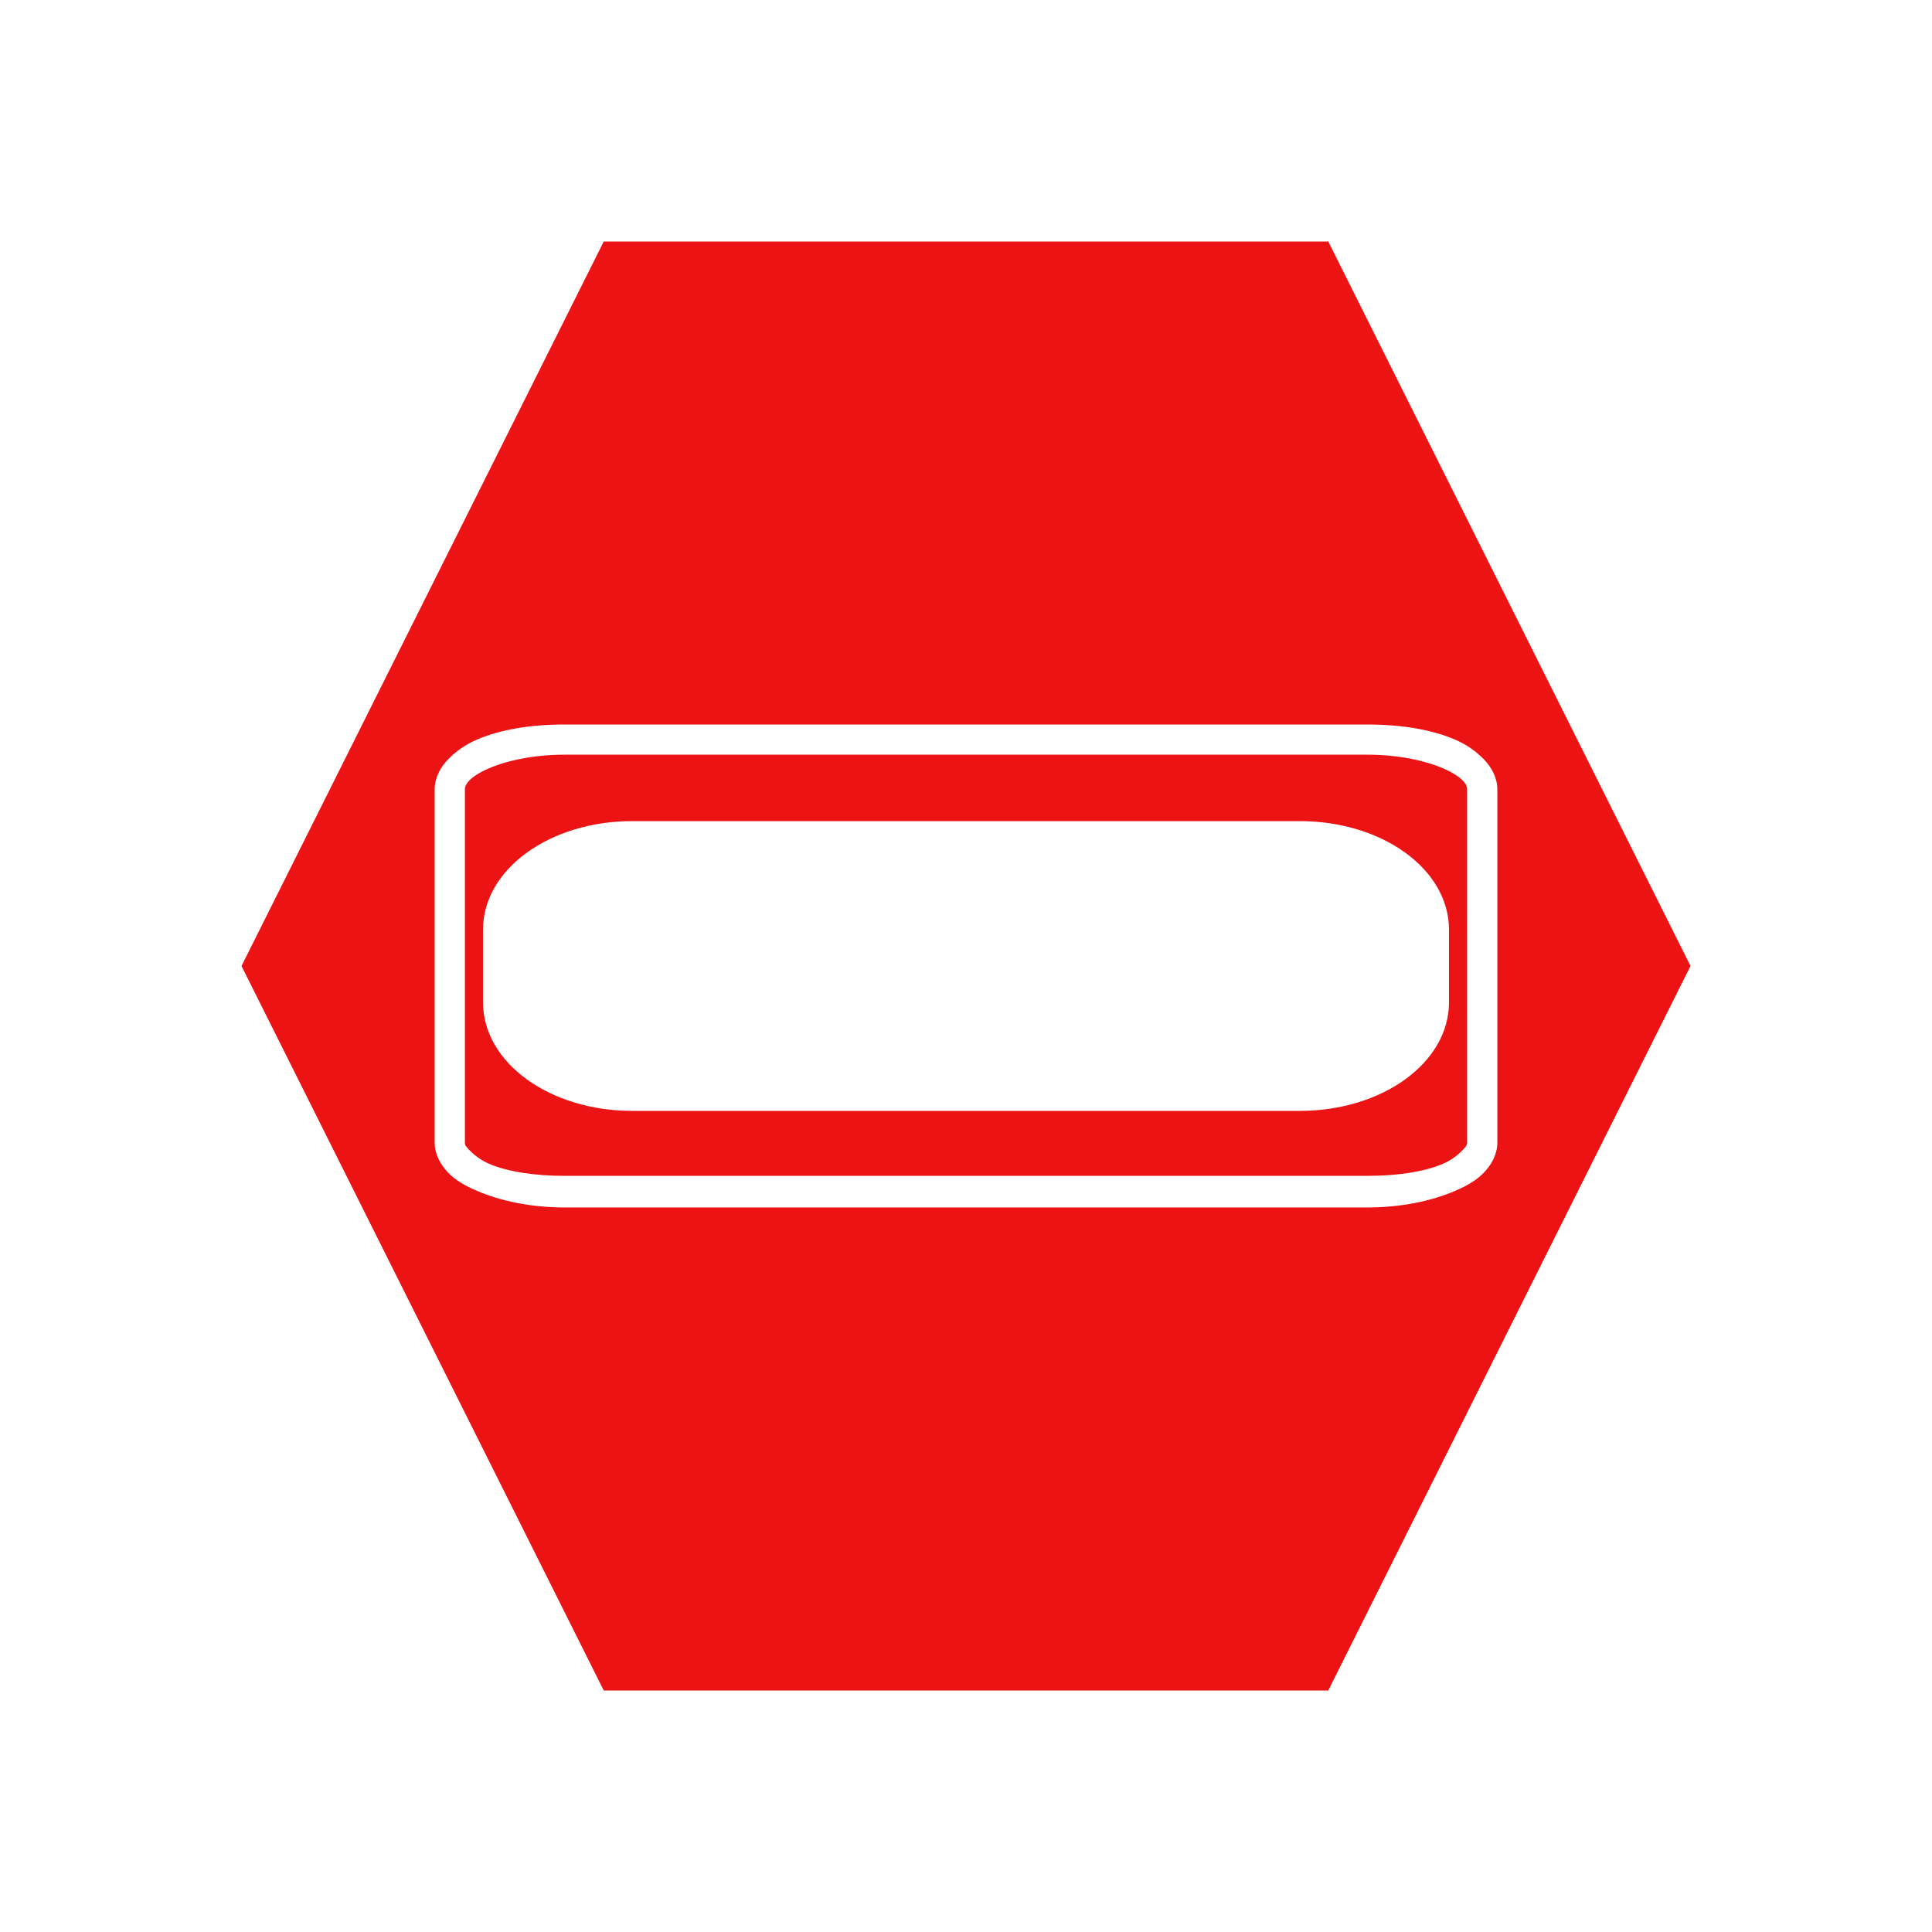 <?xml version="1.0" encoding="UTF-8" standalone="no"?>
<!-- Created with Inkscape (http://www.inkscape.org/) -->

<svg
   xmlns:dc="http://purl.org/dc/elements/1.1/"
   xmlns:cc="http://creativecommons.org/ns#"
   xmlns:rdf="http://www.w3.org/1999/02/22-rdf-syntax-ns#"
   xmlns:svg="http://www.w3.org/2000/svg"
   xmlns="http://www.w3.org/2000/svg"
   xmlns:xlink="http://www.w3.org/1999/xlink"
   xmlns:sodipodi="http://sodipodi.sourceforge.net/DTD/sodipodi-0.dtd"
   xmlns:inkscape="http://www.inkscape.org/namespaces/inkscape"
   width="48"
   height="48"
   id="svg2"
   version="1.1"
   inkscape:version="0.48.3.1 r9886"
   sodipodi:docname="abort.svg"
   enable-background="new"
   inkscape:export-filename="/home/kedzie/git/VirtualBox-Manager/VBoxManager/res/drawable-mdpi/working/Holo-Light/ic_list_abort.png"
   inkscape:export-xdpi="60"
   inkscape:export-ydpi="60">
  <defs
     id="defs4">
    <linearGradient
       id="linearGradient3800">
      <stop
         style="stop-color:#f9f9f9;stop-opacity:1;"
         offset="0"
         id="stop3802" />
      <stop
         style="stop-color:#dfdfdf;stop-opacity:1;"
         offset="1"
         id="stop3804" />
    </linearGradient>
    <linearGradient
       inkscape:collect="always"
       xlink:href="#linearGradient3800"
       id="linearGradient3891"
       x1="48"
       y1="1058.362"
       x2="48"
       y2="1082.362"
       gradientUnits="userSpaceOnUse"
       gradientTransform="translate(-9,0)" />
    <linearGradient
       inkscape:collect="always"
       xlink:href="#linearGradient3800-1"
       id="linearGradient4775-4"
       x1="-8"
       y1="1055.362"
       x2="-8"
       y2="1080.362"
       gradientUnits="userSpaceOnUse"
       gradientTransform="translate(-8.5,-30.5)" />
    <linearGradient
       id="linearGradient3800-1">
      <stop
         style="stop-color:#f9f9f9;stop-opacity:1;"
         offset="0"
         id="stop3802-8" />
      <stop
         style="stop-color:#dfdfdf;stop-opacity:1;"
         offset="1"
         id="stop3804-7" />
    </linearGradient>
    <linearGradient
       y2="1080.362"
       x2="-8"
       y1="1055.362"
       x1="-8"
       gradientTransform="translate(-8.5,-30.5)"
       gradientUnits="userSpaceOnUse"
       id="linearGradient4855"
       xlink:href="#linearGradient3800-1"
       inkscape:collect="always" />
    <linearGradient
       inkscape:collect="always"
       xlink:href="#linearGradient3800-1"
       id="linearGradient4890"
       x1="16"
       y1="1026.362"
       x2="16"
       y2="1051.362"
       gradientUnits="userSpaceOnUse"
       gradientTransform="matrix(1.533,0,0,1.533,-0.533,-560.727)" />
    <linearGradient
       inkscape:collect="always"
       xlink:href="#linearGradient3800-1"
       id="linearGradient3892"
       gradientUnits="userSpaceOnUse"
       gradientTransform="matrix(1.533,0,0,1.533,-0.533,-560.727)"
       x1="16"
       y1="1021.362"
       x2="16"
       y2="1051.362" />
  </defs>
  <sodipodi:namedview
     id="base"
     pagecolor="#ffffff"
     bordercolor="#666666"
     borderopacity="1.0"
     inkscape:pageopacity="0.0"
     inkscape:pageshadow="2"
     inkscape:zoom="12.239653"
     inkscape:cx="22.023358"
     inkscape:cy="26.035456"
     inkscape:document-units="px"
     inkscape:current-layer="layer3"
     showgrid="true"
     inkscape:window-width="1280"
     inkscape:window-height="951"
     inkscape:window-x="0"
     inkscape:window-y="24"
     inkscape:window-maximized="1"
     inkscape:snap-global="true"
     inkscape:snap-bbox="true"
     inkscape:bbox-nodes="false"
     inkscape:snap-nodes="false">
    <inkscape:grid
       type="xygrid"
       id="grid3752"
       empspacing="5"
       visible="true"
       enabled="true"
       snapvisiblegridlinesonly="true" />
  </sodipodi:namedview>
  <g
     inkscape:label="Holo-Light"
     inkscape:groupmode="layer"
     id="layer1"
     transform="translate(0,-1004.362)"
     style="display:none">
    <path
       inkscape:connector-curvature="0"
       style="fill:#333333;fill-opacity:0.6;stroke:none"
       d="m 15,1010.362 -9,18 9,18 18,0 9,-18 -9,-18 -18,0 z m -0.975,12 19.95,0 c 0.836,0 1.593,0.125 2.175,0.375 0.291,0.125 0.52,0.291 0.713,0.487 0.193,0.197 0.338,0.462 0.338,0.75 l 0,8.775 c 0,0.288 -0.145,0.553 -0.338,0.75 -0.193,0.197 -0.422,0.325 -0.713,0.45 -0.582,0.251 -1.339,0.412 -2.175,0.412 l -19.95,0 c -0.836,0 -1.593,-0.162 -2.175,-0.412 -0.291,-0.125 -0.52,-0.253 -0.713,-0.45 -0.193,-0.197 -0.338,-0.462 -0.338,-0.75 l 0,-8.775 c 0,-0.288 0.145,-0.553 0.338,-0.75 0.193,-0.197 0.422,-0.362 0.713,-0.487 0.582,-0.251 1.339,-0.375 2.175,-0.375 z m 0,0.75 c -0.749,0 -1.422,0.142 -1.875,0.338 -0.227,0.097 -0.391,0.202 -0.487,0.3 -0.096,0.099 -0.113,0.172 -0.113,0.225 l 0,8.775 c 0,0.054 0.016,0.089 0.113,0.188 0.096,0.098 0.261,0.24 0.487,0.338 0.453,0.194 1.126,0.3 1.875,0.3 l 19.95,0 c 0.749,0 1.422,-0.104 1.875,-0.3 0.227,-0.097 0.391,-0.239 0.487,-0.338 0.096,-0.098 0.113,-0.135 0.113,-0.188 l 0,-8.775 c 0,-0.053 -0.016,-0.127 -0.113,-0.225 -0.096,-0.098 -0.261,-0.203 -0.487,-0.3 -0.453,-0.195 -1.126,-0.338 -1.875,-0.338 l -19.95,0 z m 1.688,1.65 16.575,0 c 2.06,0 3.712,1.198 3.712,2.7 l 0,1.8 c 0,1.502 -1.653,2.7 -3.712,2.7 l -16.575,0 c -2.06,0 -3.713,-1.198 -3.713,-2.7 l 0,-1.8 c 0,-1.502 1.653,-2.7 3.713,-2.7 z"
       id="path4670-4-7" />
  </g>
  <g
     inkscape:groupmode="layer"
     id="layer2"
     inkscape:label="Holo-Dark"
     style="display:none">
    <path
       transform="translate(0,-1004.362)"
       id="path3772"
       d="m 15,1010.362 -9,18 9,18 18,0 9,-18 -9,-18 -18,0 z m -0.975,12 19.95,0 c 0.836,0 1.593,0.125 2.175,0.375 0.291,0.125 0.52,0.291 0.713,0.487 0.193,0.197 0.338,0.462 0.338,0.75 l 0,8.775 c 0,0.288 -0.145,0.553 -0.338,0.75 -0.193,0.197 -0.422,0.325 -0.713,0.45 -0.582,0.251 -1.339,0.412 -2.175,0.412 l -19.95,0 c -0.836,0 -1.593,-0.162 -2.175,-0.412 -0.291,-0.125 -0.52,-0.253 -0.713,-0.45 -0.193,-0.197 -0.338,-0.462 -0.338,-0.75 l 0,-8.775 c 0,-0.288 0.145,-0.553 0.338,-0.75 0.193,-0.197 0.422,-0.362 0.713,-0.487 0.582,-0.251 1.339,-0.375 2.175,-0.375 z m 0,0.75 c -0.749,0 -1.422,0.142 -1.875,0.338 -0.227,0.097 -0.391,0.202 -0.487,0.3 -0.096,0.099 -0.113,0.172 -0.113,0.225 l 0,8.775 c 0,0.054 0.016,0.089 0.113,0.188 0.096,0.098 0.261,0.24 0.487,0.338 0.453,0.194 1.126,0.3 1.875,0.3 l 19.95,0 c 0.749,0 1.422,-0.104 1.875,-0.3 0.227,-0.097 0.391,-0.239 0.487,-0.338 0.096,-0.098 0.113,-0.135 0.113,-0.188 l 0,-8.775 c 0,-0.053 -0.016,-0.127 -0.113,-0.225 -0.096,-0.098 -0.261,-0.203 -0.487,-0.3 -0.453,-0.195 -1.126,-0.338 -1.875,-0.338 l -19.95,0 z m 1.688,1.65 16.575,0 c 2.06,0 3.712,1.198 3.712,2.7 l 0,1.8 c 0,1.502 -1.653,2.7 -3.712,2.7 l -16.575,0 c -2.06,0 -3.713,-1.198 -3.713,-2.7 l 0,-1.8 c 0,-1.502 1.653,-2.7 3.713,-2.7 z"
       style="fill:#ffffff;fill-opacity:0.8;stroke:none;display:inline"
       inkscape:connector-curvature="0"
       inkscape:export-filename="/home/kedzie/git/VirtualBox-Manager/VBoxManager/res/drawable-hdpi/working/Holo-Dark/ic_list_abort.png"
       inkscape:export-xdpi="90"
       inkscape:export-ydpi="90" />
  </g>
  <g
     inkscape:groupmode="layer"
     id="layer3"
     inkscape:label="Color"
     style="display:inline">
    <path
       transform="translate(0,-1004.362)"
       id="path3766"
       d="m 15,1010.362 -9,18 9,18 18,0 9,-18 -9,-18 -18,0 z m -0.975,12 19.95,0 c 0.836,0 1.593,0.125 2.175,0.375 0.291,0.125 0.52,0.291 0.713,0.487 0.193,0.197 0.338,0.462 0.338,0.75 l 0,8.775 c 0,0.288 -0.145,0.553 -0.338,0.75 -0.193,0.197 -0.422,0.325 -0.713,0.45 -0.582,0.251 -1.339,0.412 -2.175,0.412 l -19.95,0 c -0.836,0 -1.593,-0.162 -2.175,-0.412 -0.291,-0.125 -0.52,-0.253 -0.713,-0.45 -0.193,-0.197 -0.338,-0.462 -0.338,-0.75 l 0,-8.775 c 0,-0.288 0.145,-0.553 0.338,-0.75 0.193,-0.197 0.422,-0.362 0.713,-0.487 0.582,-0.251 1.339,-0.375 2.175,-0.375 z m 0,0.75 c -0.749,0 -1.422,0.142 -1.875,0.338 -0.227,0.097 -0.391,0.202 -0.487,0.3 -0.096,0.099 -0.113,0.172 -0.113,0.225 l 0,8.775 c 0,0.054 0.016,0.089 0.113,0.188 0.096,0.098 0.261,0.24 0.487,0.338 0.453,0.194 1.126,0.3 1.875,0.3 l 19.95,0 c 0.749,0 1.422,-0.104 1.875,-0.3 0.227,-0.097 0.391,-0.239 0.487,-0.338 0.096,-0.098 0.113,-0.135 0.113,-0.188 l 0,-8.775 c 0,-0.053 -0.016,-0.127 -0.113,-0.225 -0.096,-0.098 -0.261,-0.203 -0.487,-0.3 -0.453,-0.195 -1.126,-0.338 -1.875,-0.338 l -19.95,0 z m 1.688,1.65 16.575,0 c 2.06,0 3.712,1.198 3.712,2.7 l 0,1.8 c 0,1.502 -1.653,2.7 -3.712,2.7 l -16.575,0 c -2.06,0 -3.713,-1.198 -3.713,-2.7 l 0,-1.8 c 0,-1.502 1.653,-2.7 3.713,-2.7 z"
       style="fill:#eb1313;fill-opacity:1;stroke:none;display:inline"
       inkscape:connector-curvature="0" />
  </g>
</svg>
